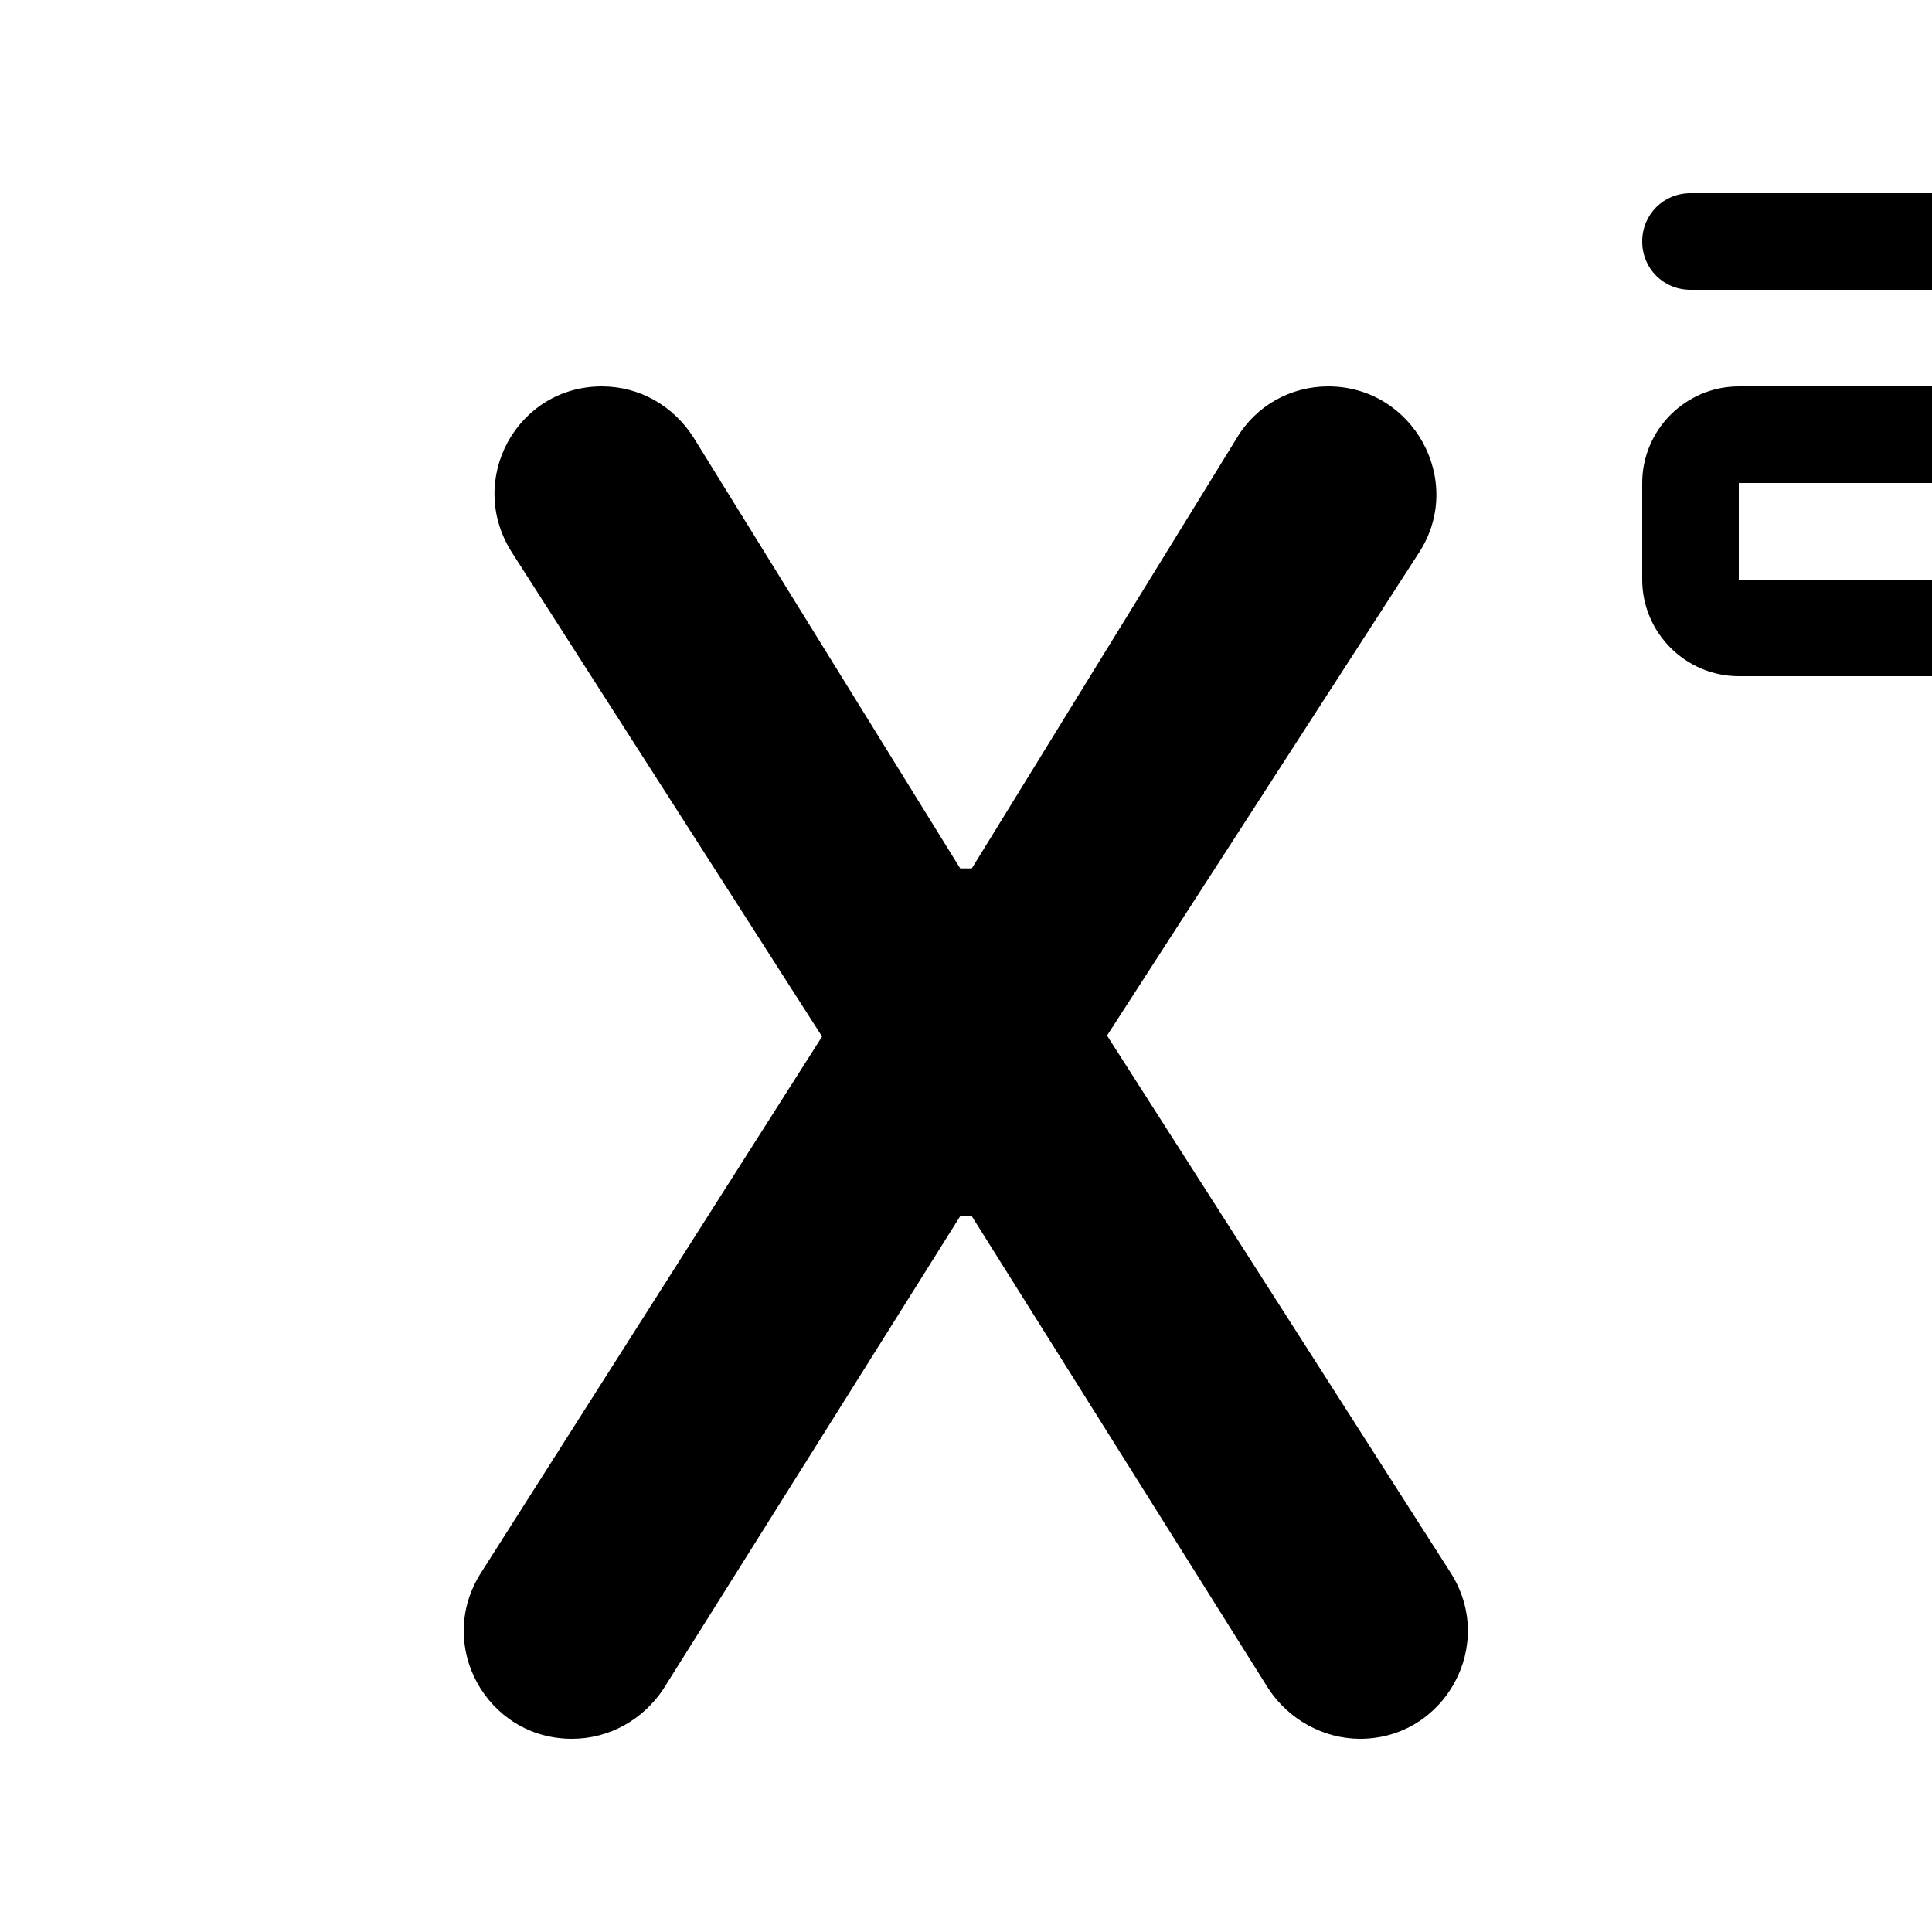 <svg xmlns="http://www.w3.org/2000/svg" enable-background="new 0 0 24 24" viewBox="2 2 20 20"><g><rect fill="none" height="24" width="24" x="0" y="0"/><path d="M10.51,12.73L7.3,7.72C6.82,6.97,7.35,6,8.23,6h0c0.39,0,0.74,0.2,0.95,0.53l2.76,4.46h0.12l2.74-4.45 C15,6.2,15.36,6,15.75,6h0c0.88,0,1.42,0.98,0.94,1.72l-3.23,5l3.55,5.55C17.5,19.02,16.96,20,16.08,20h0 c-0.38,0-0.74-0.2-0.95-0.52l-3.07-4.89h-0.12l-3.07,4.89C8.66,19.8,8.31,20,7.92,20h0c-0.88,0-1.42-0.97-0.94-1.72L10.51,12.73z M23,8.5L23,8.5C23,8.22,22.78,8,22.5,8c0,0,0,0,0,0H20V7h2c0.55,0,1-0.45,1-1V5c0-0.55-0.45-1-1-1h-2.5C19.22,4,19,4.22,19,4.5v0 C19,4.78,19.22,5,19.5,5H22v1h-2c-0.55,0-1,0.45-1,1v1c0,0.55,0.45,1,1,1h2.5C22.78,9,23,8.78,23,8.5z"/></g></svg>